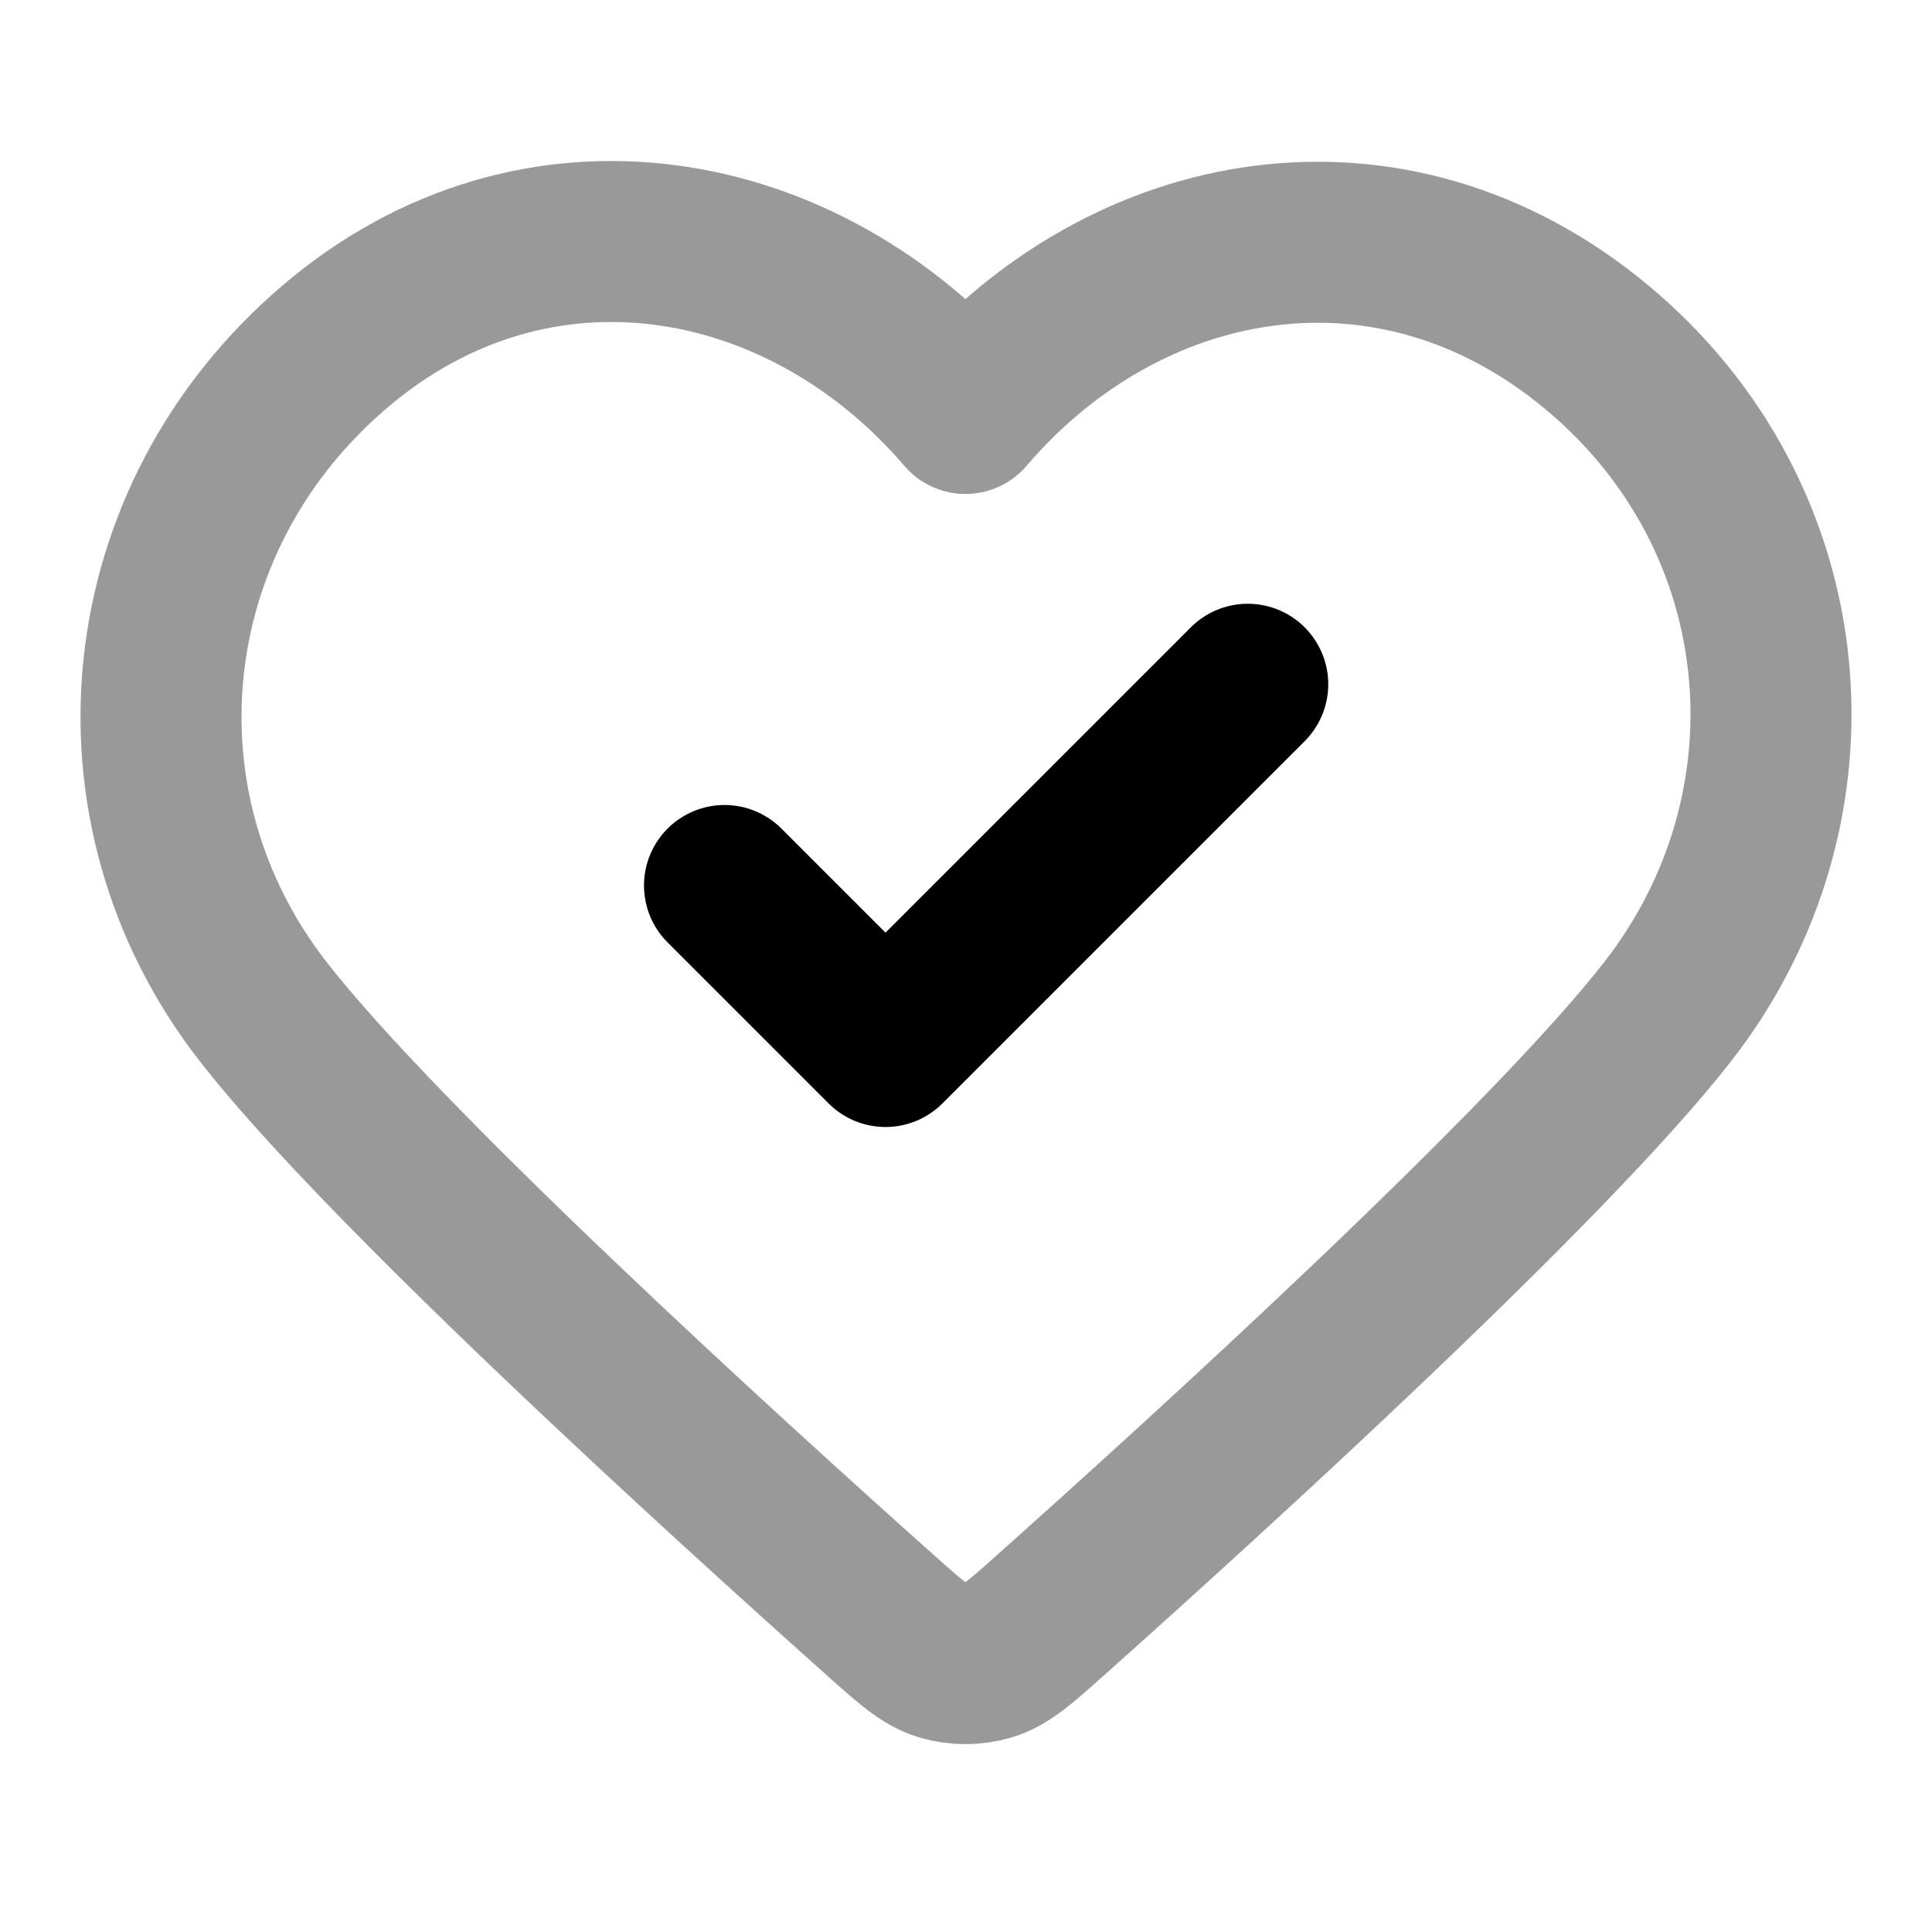 <svg width="24" height="24" viewBox="0 0 24 24" fill="none" xmlns="http://www.w3.org/2000/svg">
<path opacity="0.4" fill-rule="evenodd" clip-rule="evenodd" d="M11.993 5.136C9.994 2.798 6.66 2.17 4.155 4.31C1.65 6.45 1.297 10.029 3.264 12.56C4.75 14.472 8.971 18.311 10.948 20.075C11.311 20.399 11.493 20.561 11.706 20.625C11.89 20.68 12.096 20.68 12.28 20.625C12.493 20.561 12.675 20.399 13.038 20.075C15.015 18.311 19.236 14.472 20.722 12.56C22.689 10.029 22.38 6.428 19.832 4.31C17.284 2.192 13.992 2.798 11.993 5.136Z" stroke="black" stroke-width="2" stroke-linecap="round" stroke-linejoin="round"/>
<path d="M9 11L11 13L15.5 8.5" stroke="black" stroke-width="2" stroke-linecap="round" stroke-linejoin="round"/>
</svg>
